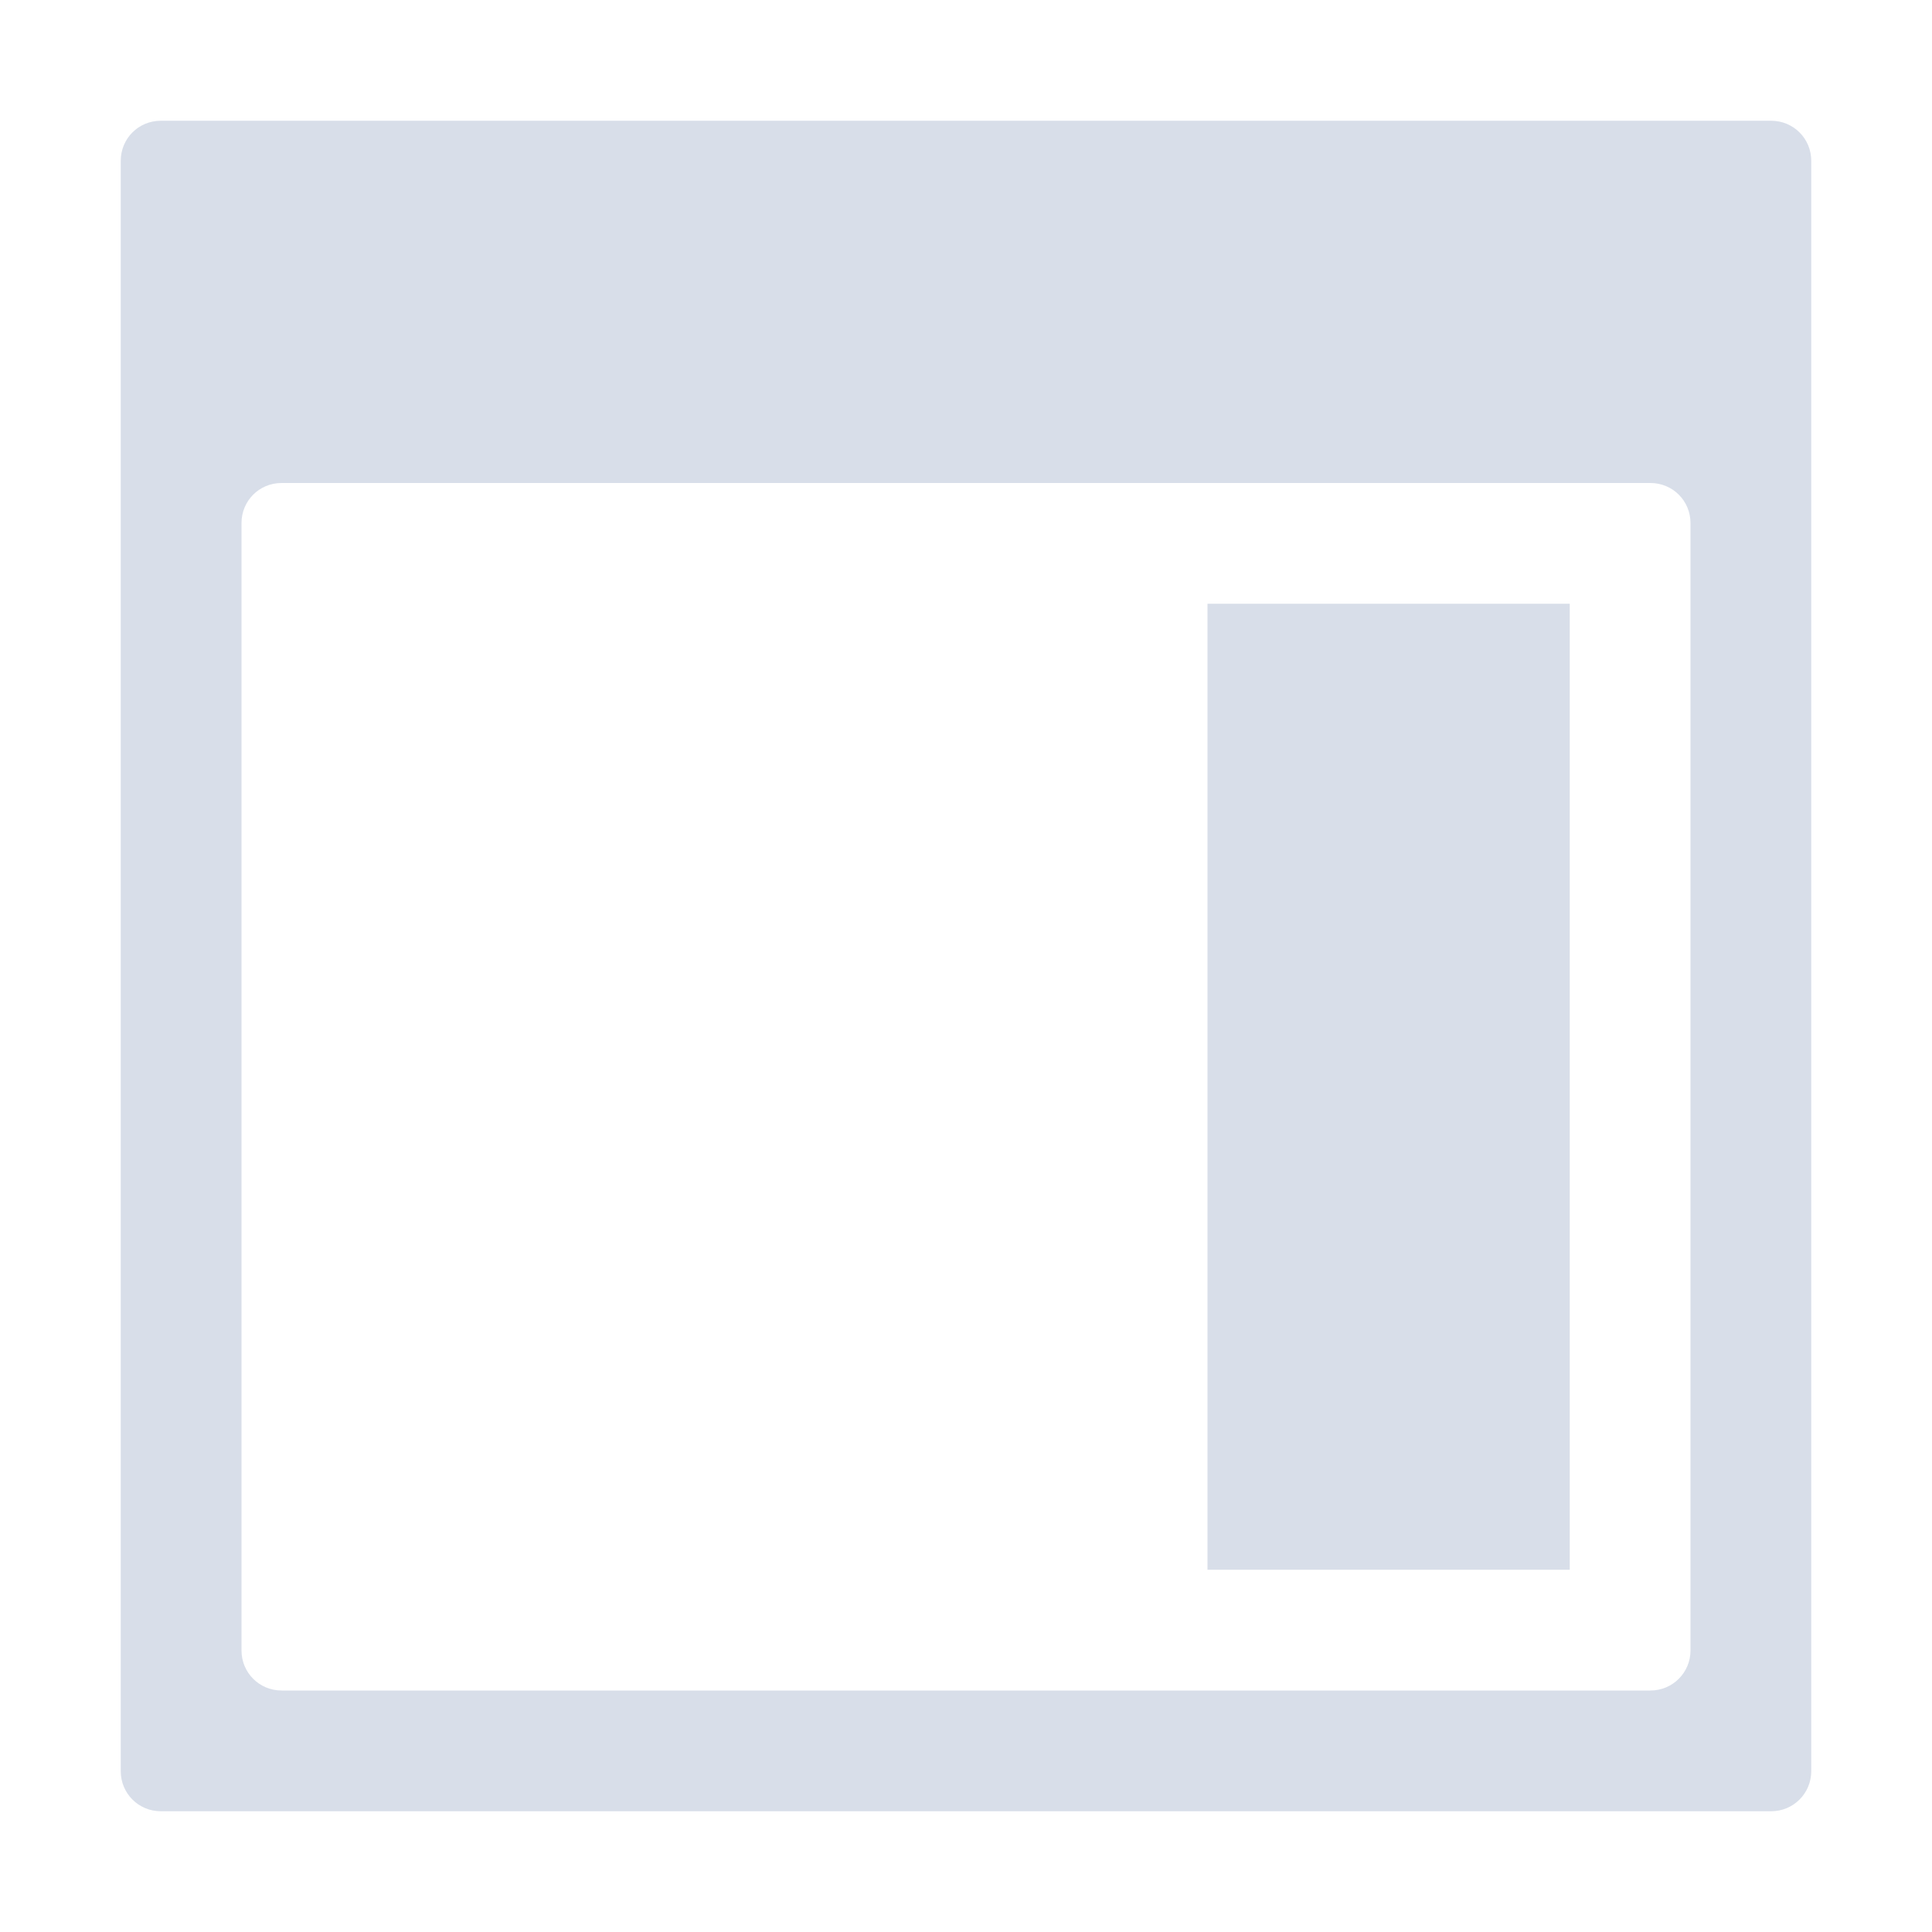 <?xml version="1.0" encoding="UTF-8"?>
<svg version="1.1" viewBox="0 0 16 16" xmlns="http://www.w3.org/2000/svg">
<g fill="#d8dee9">
<path d="M 1.332,1 C 1.147,1 1,1.147 1,1.332 V 14.668 C 1,14.852 1.147,15 1.332,15 H 14.668 C 14.852,15 15,14.852 15,14.668 V 1.332 C 15,1.147 14.852,1 14.668,1 Z m 1,3 H 13.668 C 13.852,4 14,4.147 14,4.332 v 9.336 C 14,13.852 13.852,14 13.668,14 H 2.332 C 2.147,14 2,13.852 2,13.668 V 4.332 C 2,4.147 2.147,4 2.332,4 Z"/>
<rect x="10" y="5" width="3" height="8" style="stroke-width:1.549"/>
</g>
</svg>

